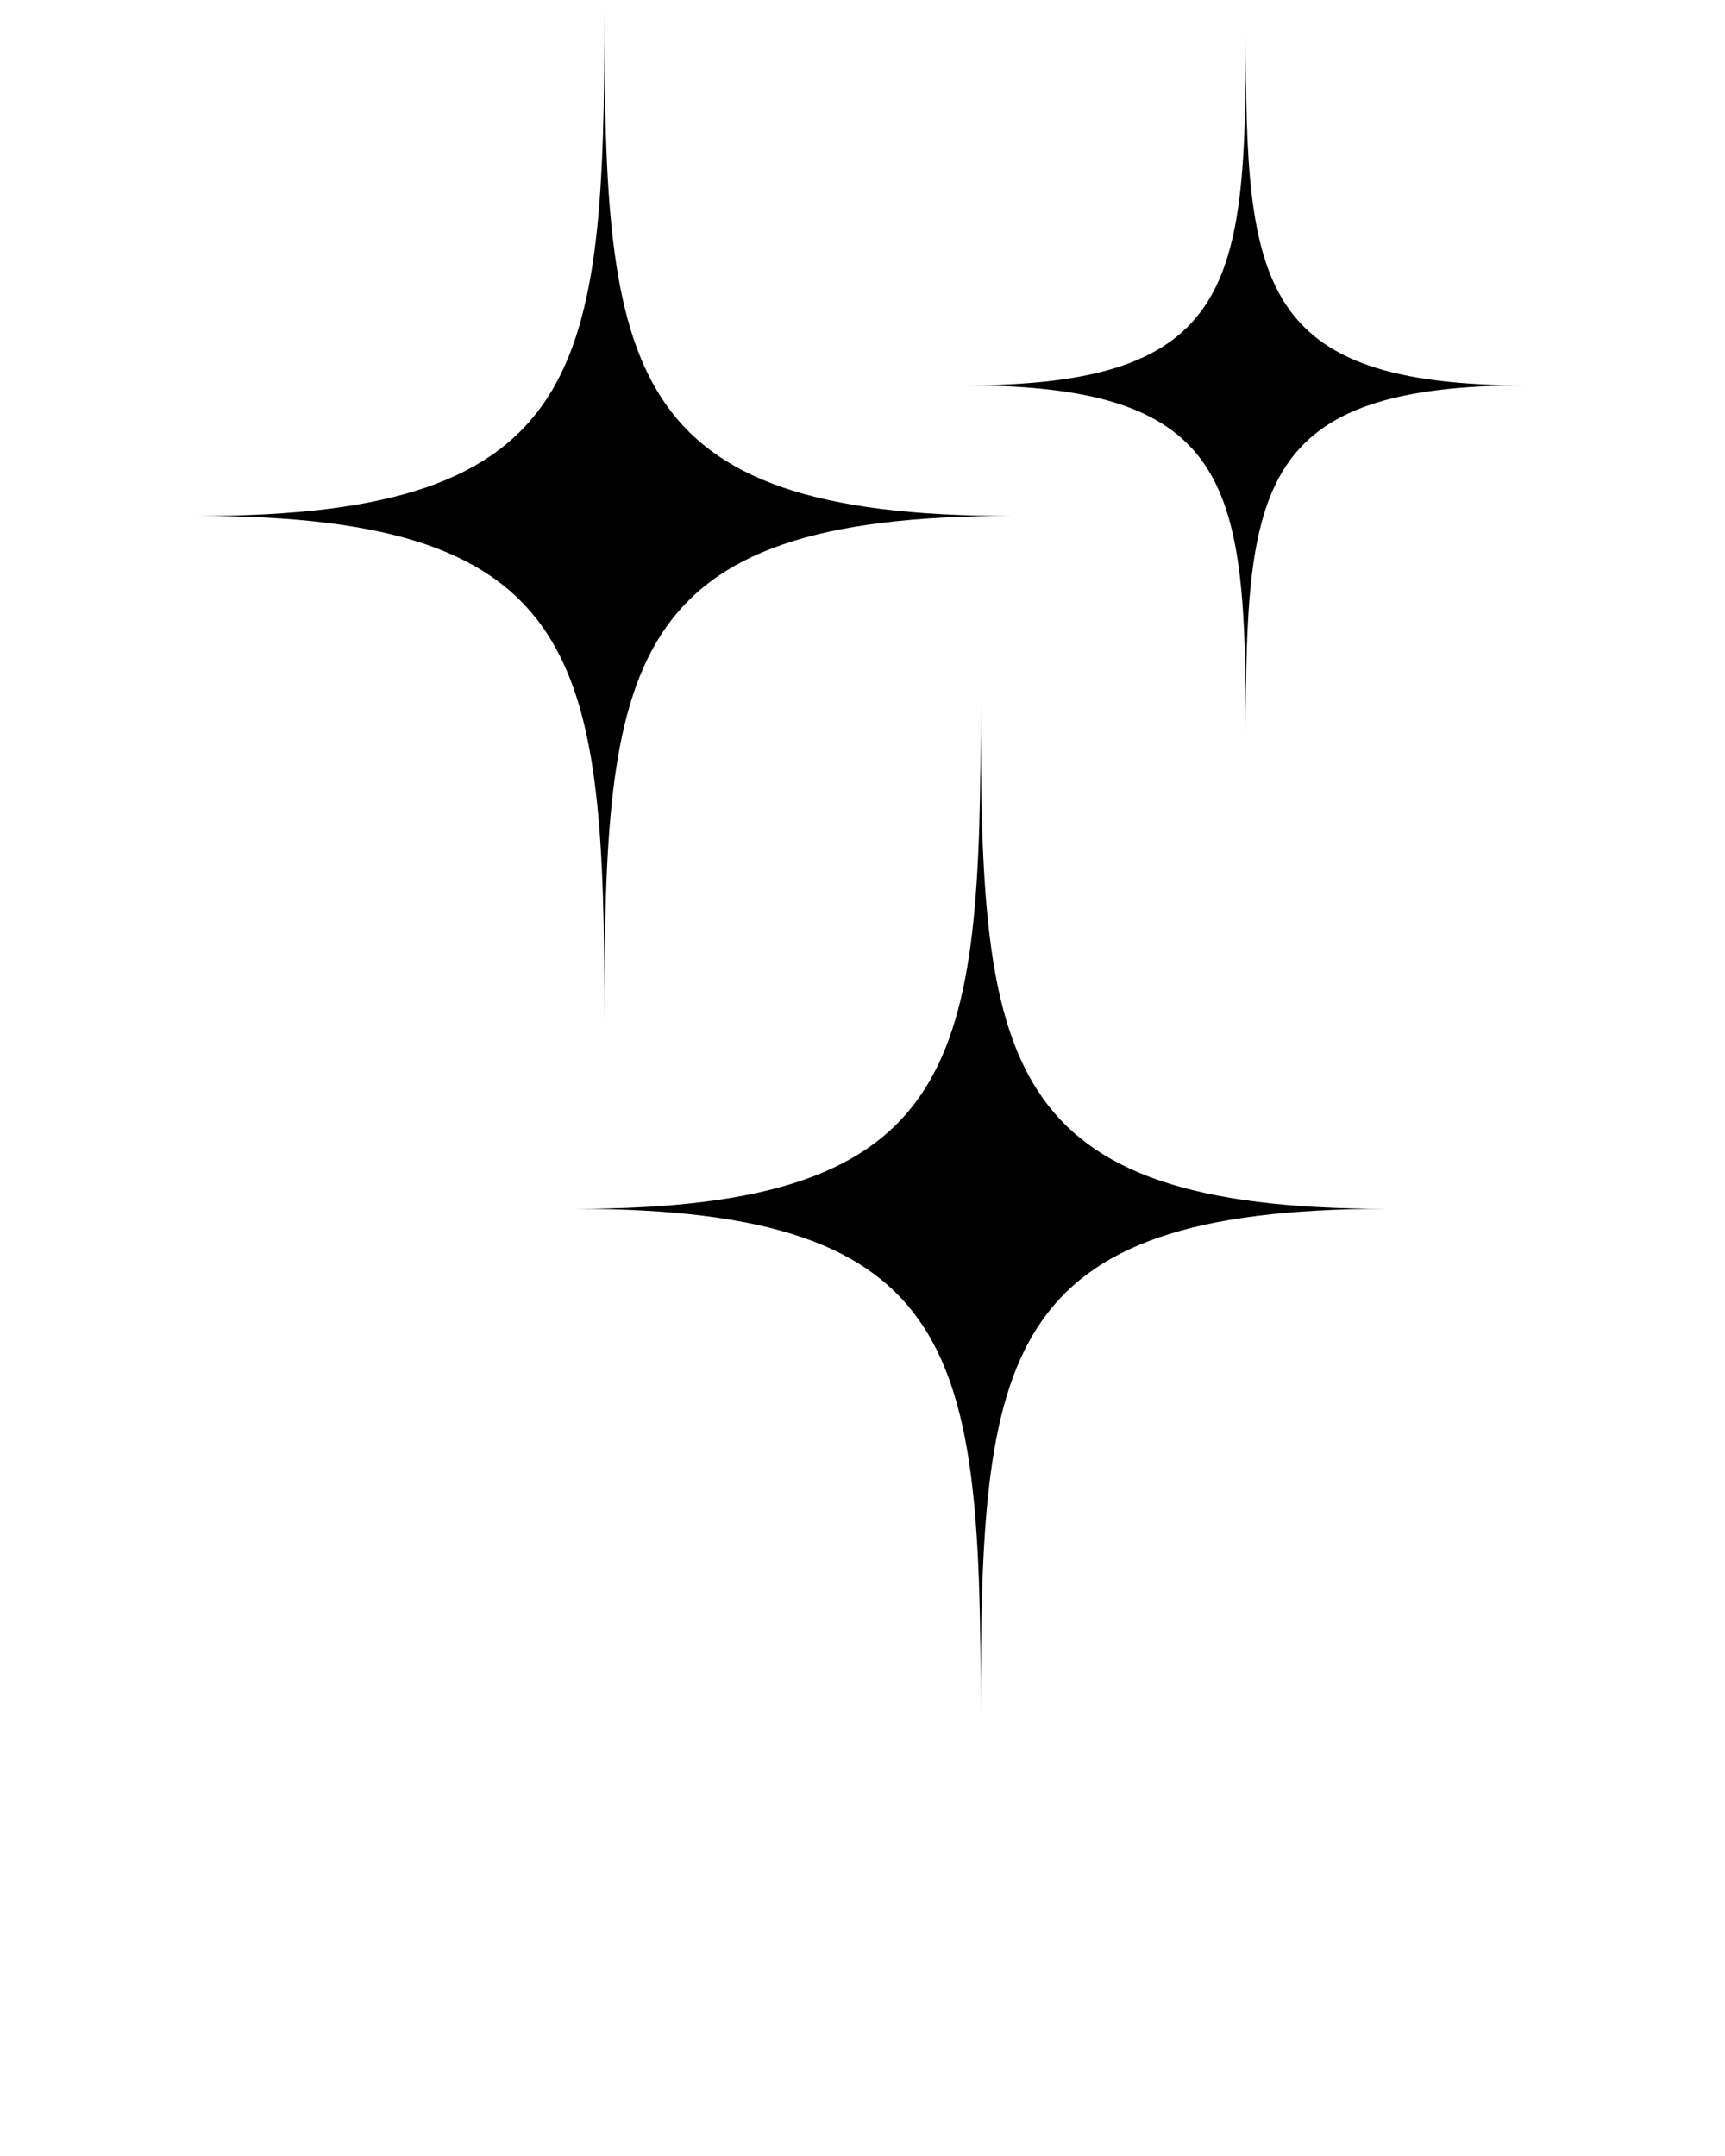 <svg xmlns="http://www.w3.org/2000/svg" xmlns:xlink="http://www.w3.org/1999/xlink" version="1.1" x="0px" y="0px" viewBox="0 0 100 125" enable-background="new 0 0 100 100" xml:space="preserve"><g><path d="M58.583,29.913c-22.599,0-23.544-8.517-23.544-29.337c0,20.821-0.945,29.337-23.543,29.337   c22.599,0,23.543,8.519,23.543,29.341C35.04,38.432,35.985,29.913,58.583,29.913z"/><path d="M72.22,42.633c0-14.399,0.658-20.291,16.284-20.291c-15.626,0-16.284-5.891-16.284-20.292   c0,14.401-0.653,20.292-16.284,20.292C71.567,22.343,72.22,28.234,72.22,42.633z"/><path d="M56.852,40.745c0,20.823-0.945,29.341-23.545,29.341c22.6,0,23.545,8.519,23.545,29.339   c0-20.82,0.947-29.339,23.544-29.339C57.799,70.086,56.852,61.568,56.852,40.745z"/></g></svg>